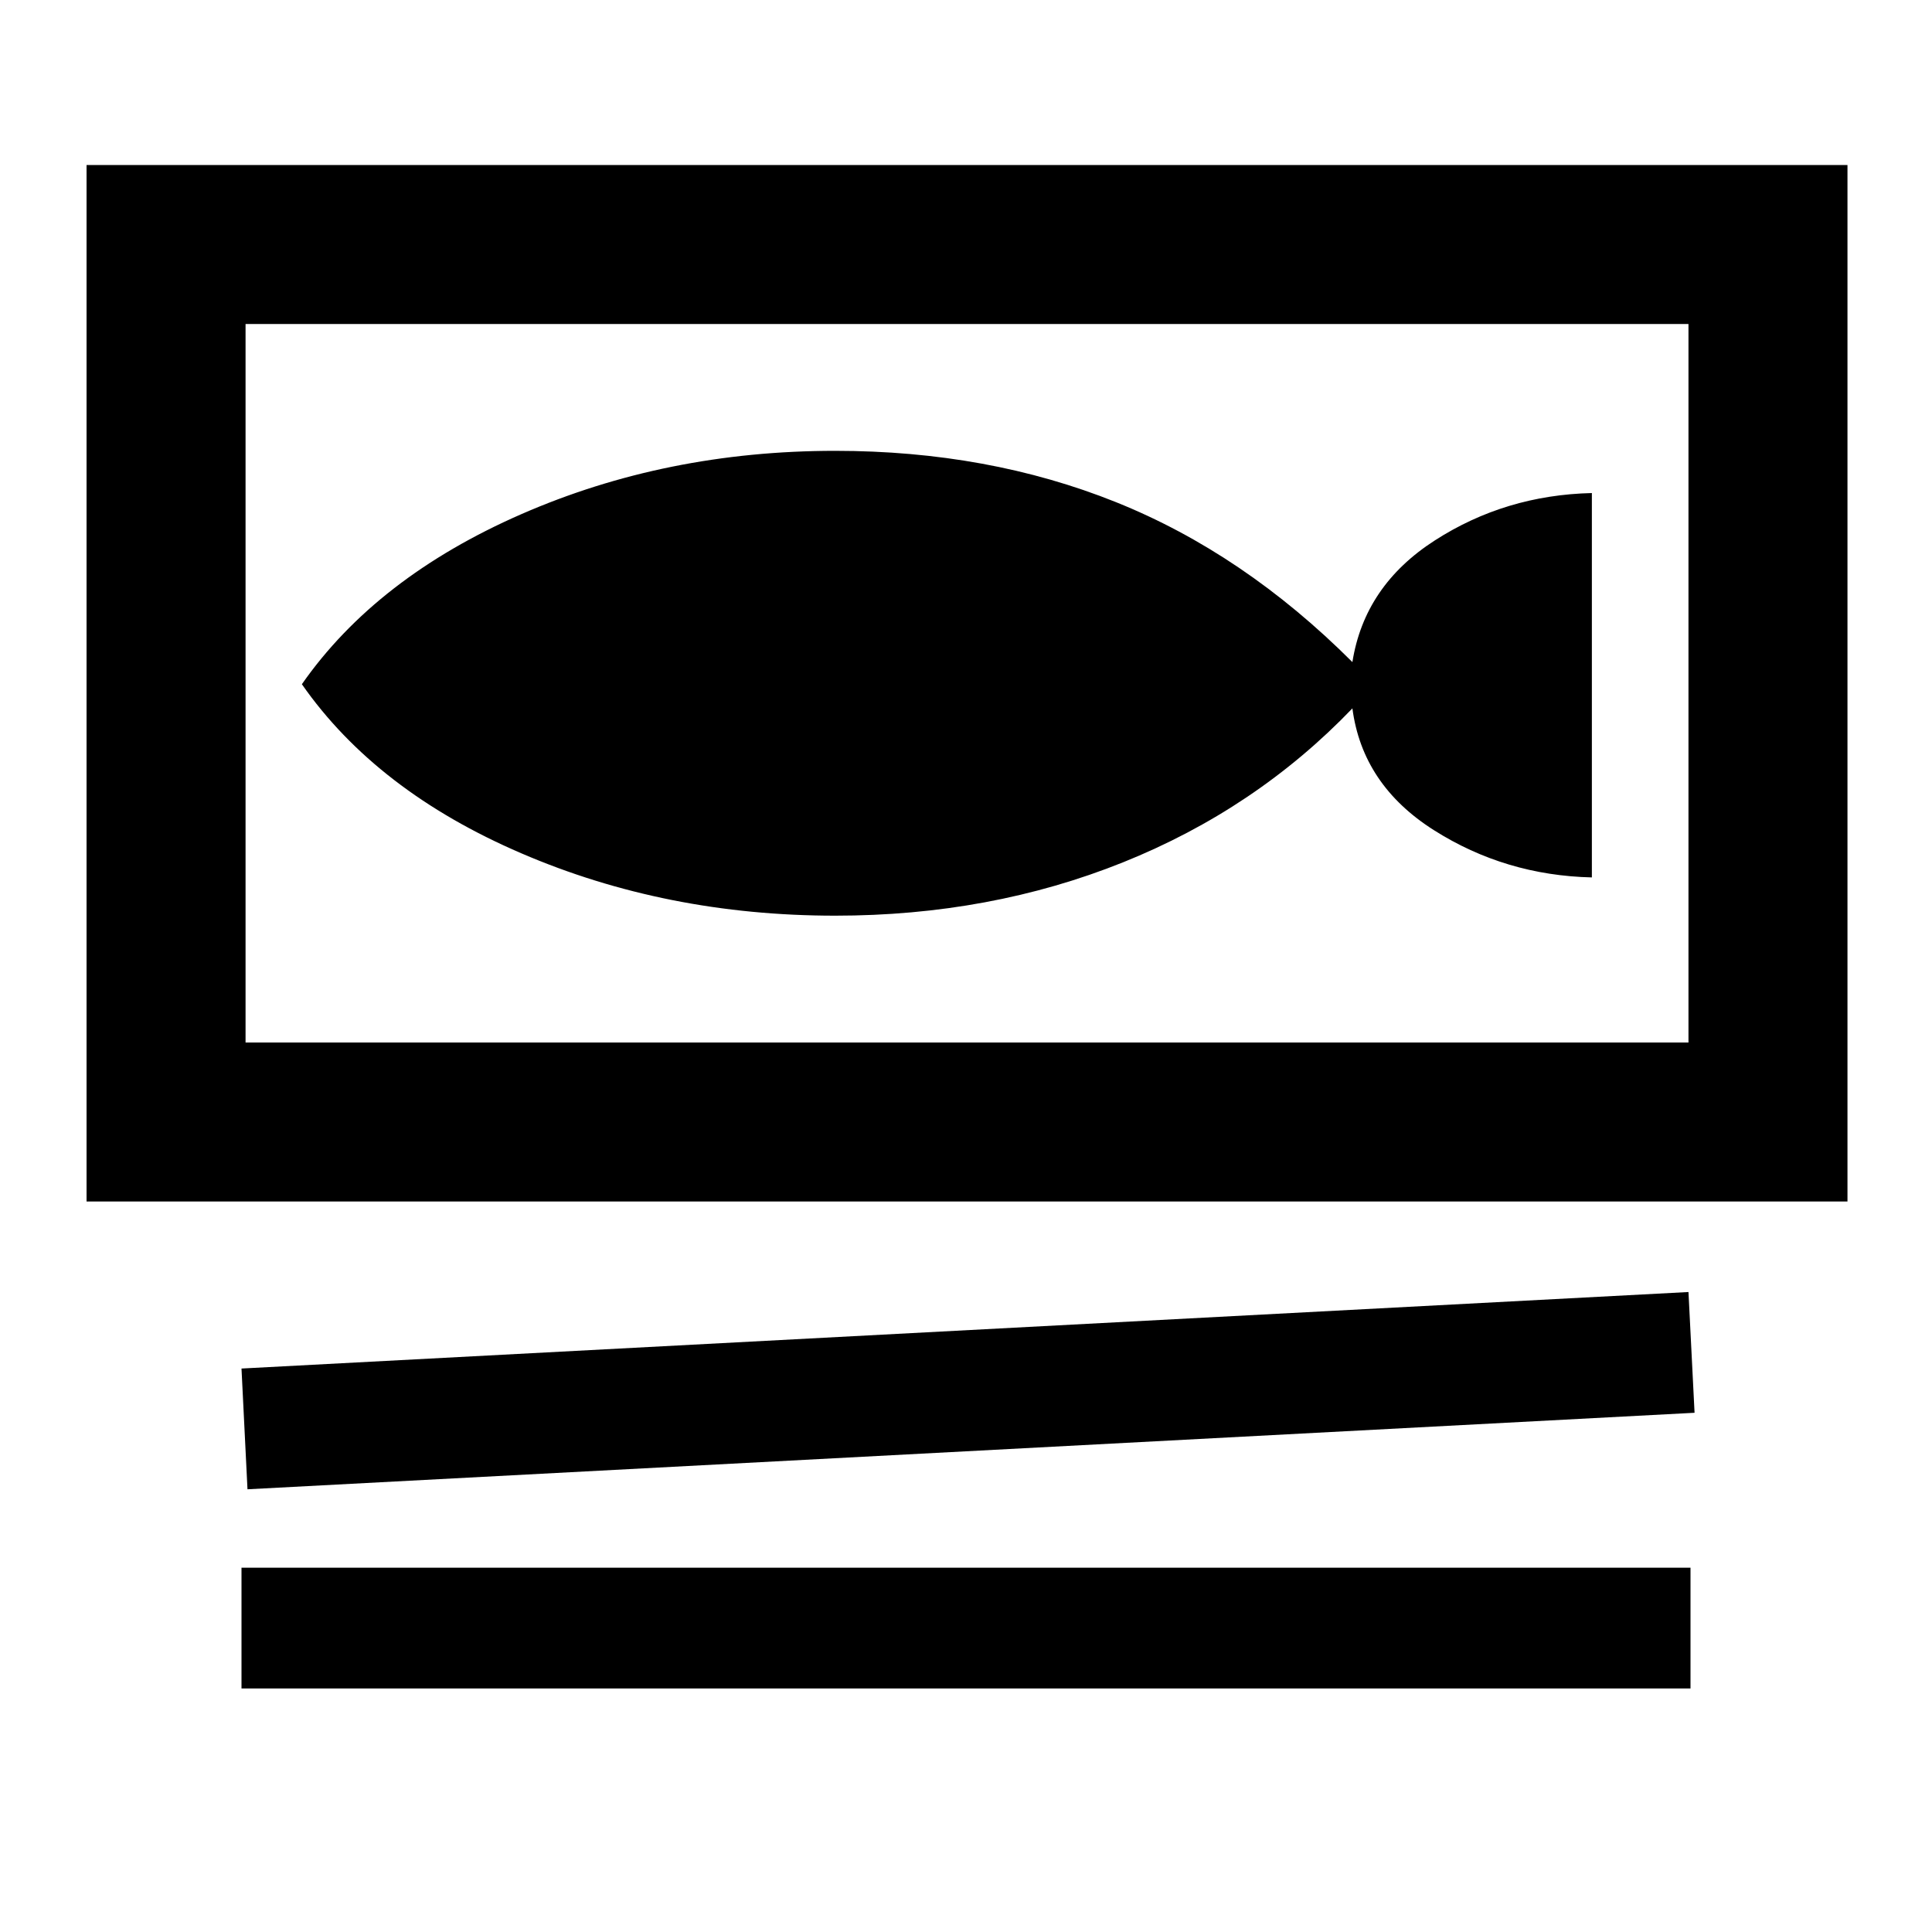 <svg xmlns="http://www.w3.org/2000/svg" height="20" width="20"><path d="M0.896 12.438Q0.896 12.438 0.896 12.438Q0.896 12.438 0.896 12.438V1.708H19.125V12.438ZM2.542 10.792H17.479V3.354H2.542ZM2.562 15.417 2.5 14.167 17.479 13.375 17.542 14.625ZM2.5 17.479V16.229H17.5V17.479ZM2.542 10.792V3.354ZM8.646 9.479Q10.25 9.479 11.625 8.927Q13 8.375 14 7.333Q14.104 8.125 14.844 8.594Q15.583 9.062 16.479 9.083V5.104Q15.583 5.125 14.854 5.594Q14.125 6.062 14 6.854Q12.875 5.729 11.552 5.198Q10.229 4.667 8.646 4.667Q6.896 4.667 5.396 5.323Q3.896 5.979 3.125 7.083Q3.896 8.188 5.396 8.833Q6.896 9.479 8.646 9.479Z"/></svg>
